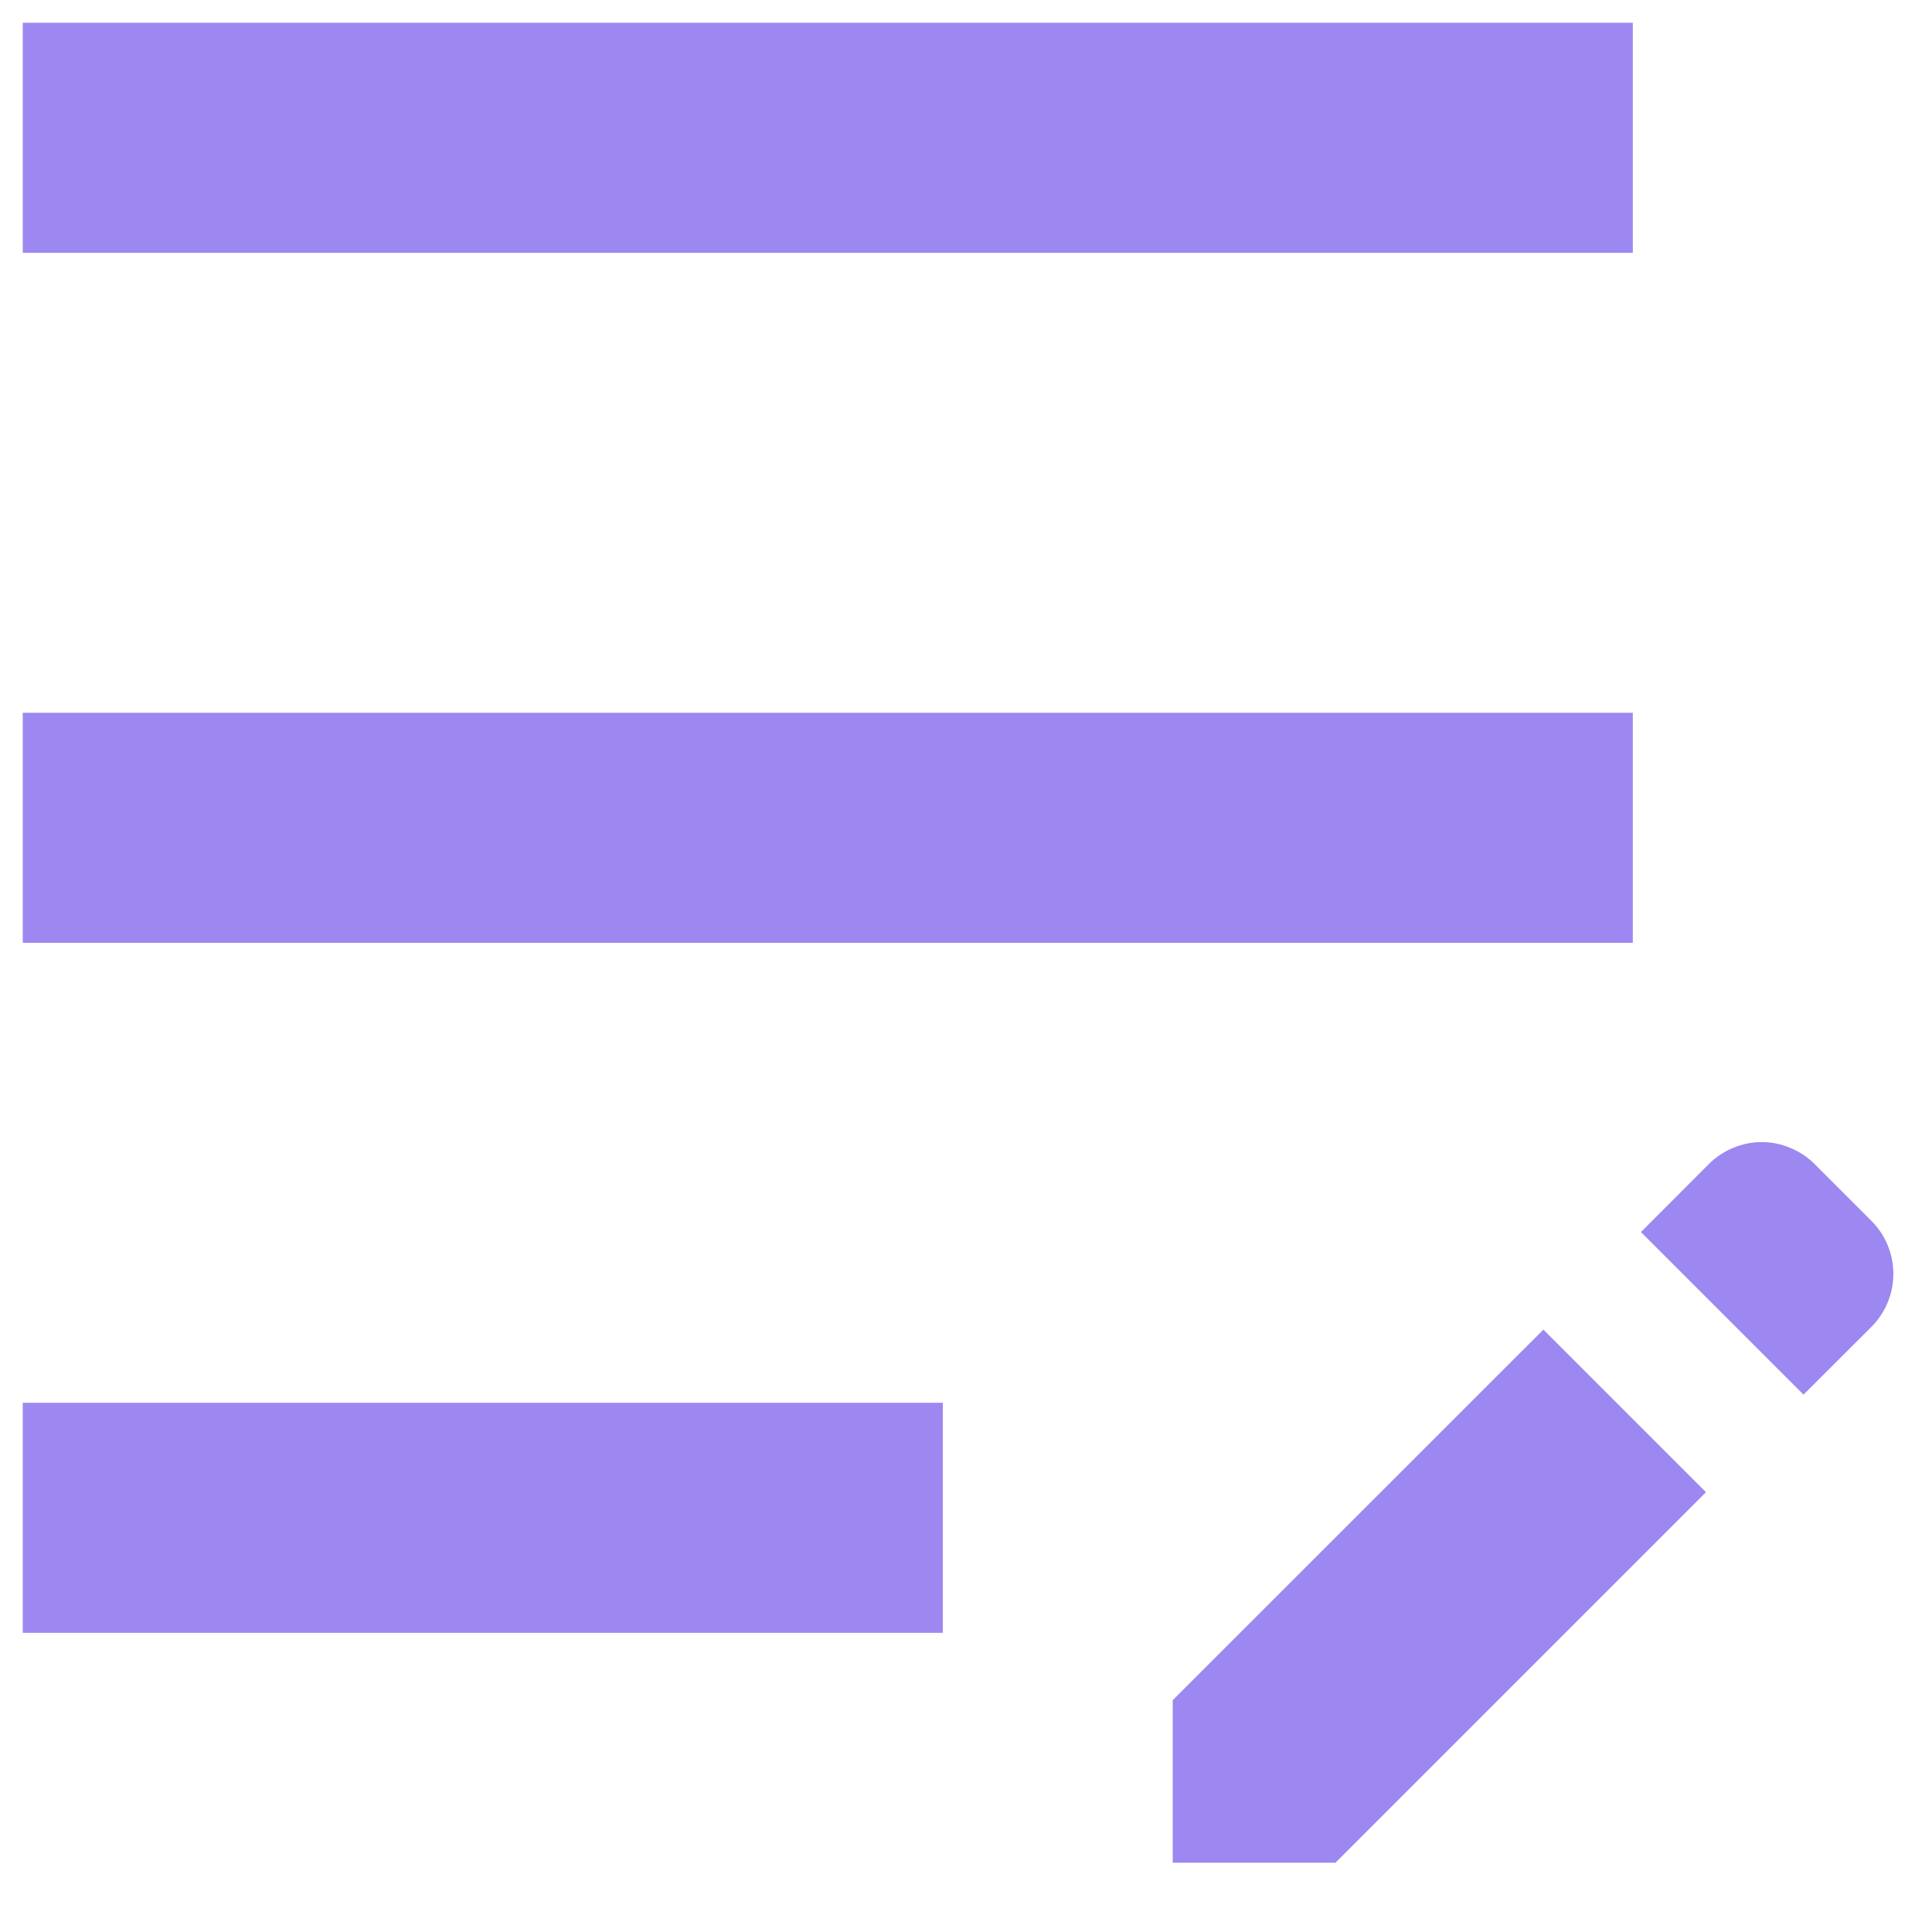 <svg width="14" height="14" viewBox="0 0 14 14" fill="none" xmlns="http://www.w3.org/2000/svg">
<path d="M8.498 12.32V13.498H9.677L12.362 10.813L11.184 9.635L8.498 12.32ZM13.562 8.848L13.149 8.435C13.099 8.385 13.039 8.345 12.973 8.318C12.908 8.29 12.837 8.276 12.766 8.276C12.695 8.276 12.624 8.29 12.559 8.318C12.493 8.345 12.433 8.385 12.383 8.435L11.891 8.928L13.069 10.106L13.562 9.614C13.663 9.512 13.72 9.374 13.72 9.231C13.72 9.087 13.663 8.949 13.562 8.848ZM11.832 0.165H0.165V1.832H11.832V0.165ZM0.165 11.832H6.832V10.165H0.165V11.832ZM11.832 5.165H0.165V6.832H11.832V5.165Z" fill="#9D87F1"/>
</svg>

